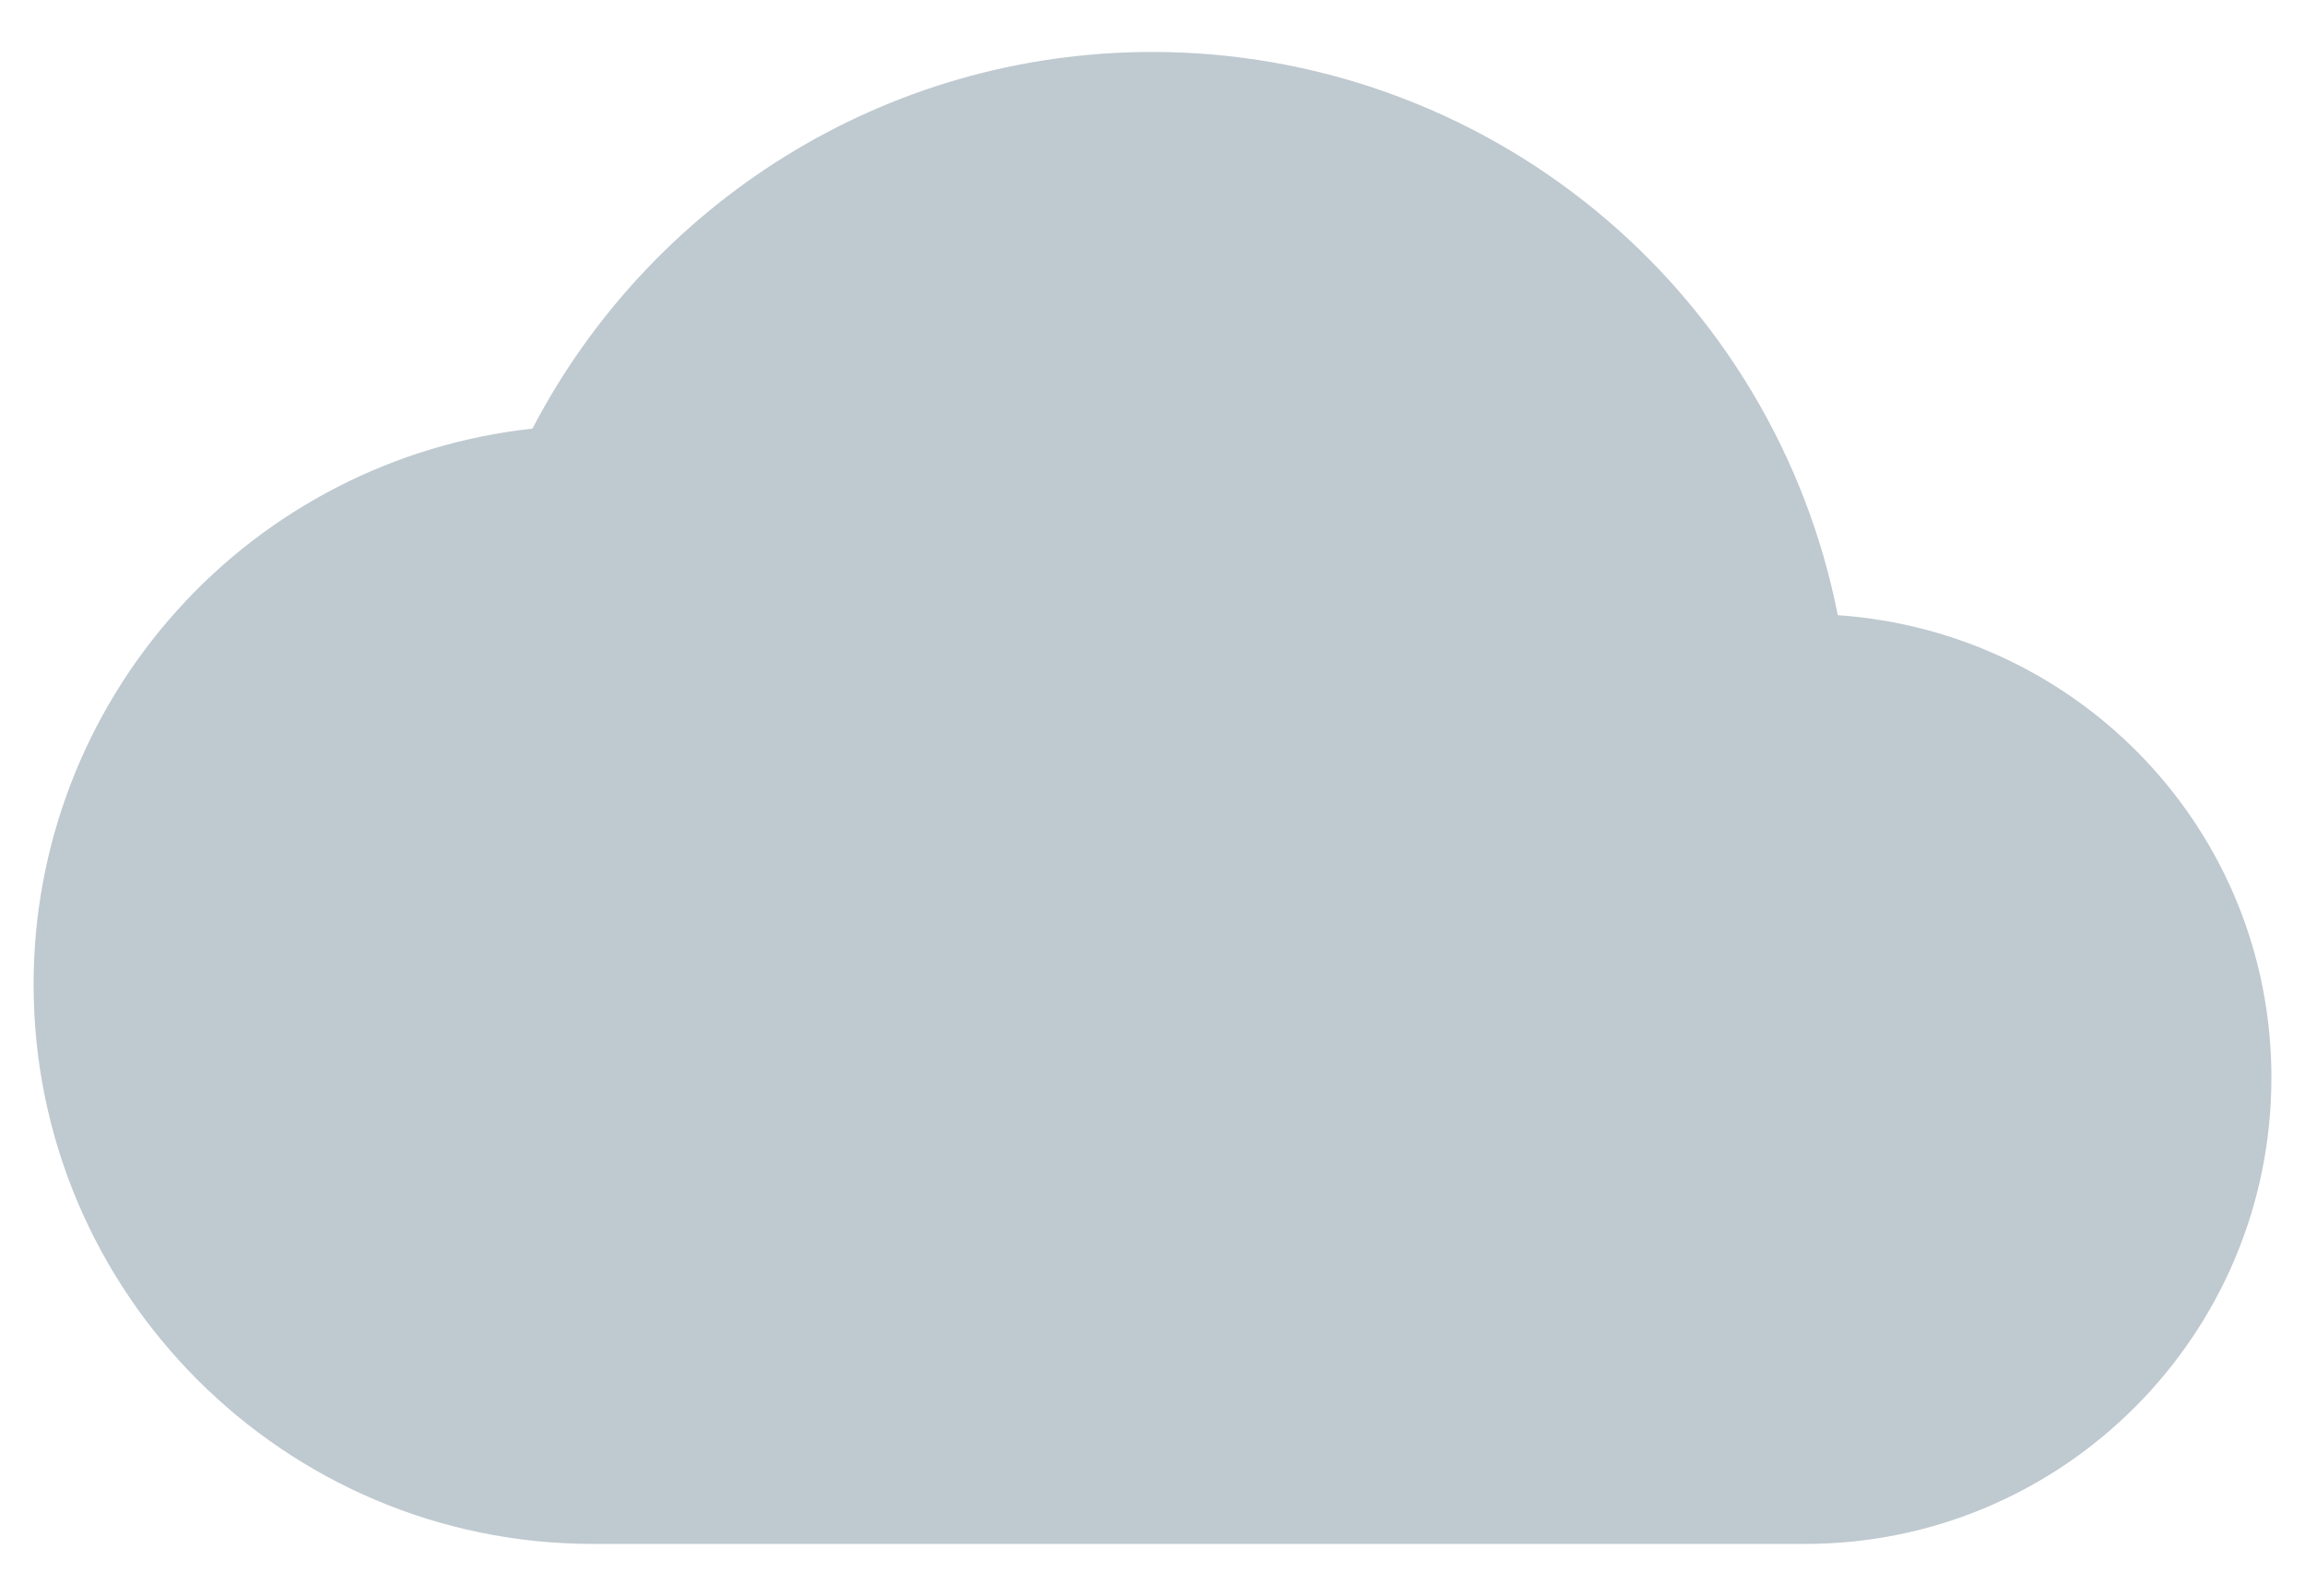 <svg width="26" height="18" viewBox="0 0 26 18" fill="none" xmlns="http://www.w3.org/2000/svg">
<path d="M20.73 6.939C20.377 5.148 19.413 3.536 18.003 2.378C16.593 1.219 14.825 0.586 13 0.586C9.96 0.586 7.32 2.311 6.006 4.835C4.46 5.002 3.03 5.735 1.992 6.892C0.953 8.049 0.378 9.549 0.379 11.104C0.379 14.585 3.208 17.415 6.689 17.415H20.362C23.265 17.415 25.621 15.059 25.621 12.156C25.621 9.379 23.465 7.128 20.73 6.939Z" fill="#BFC9D0"/>
</svg>
